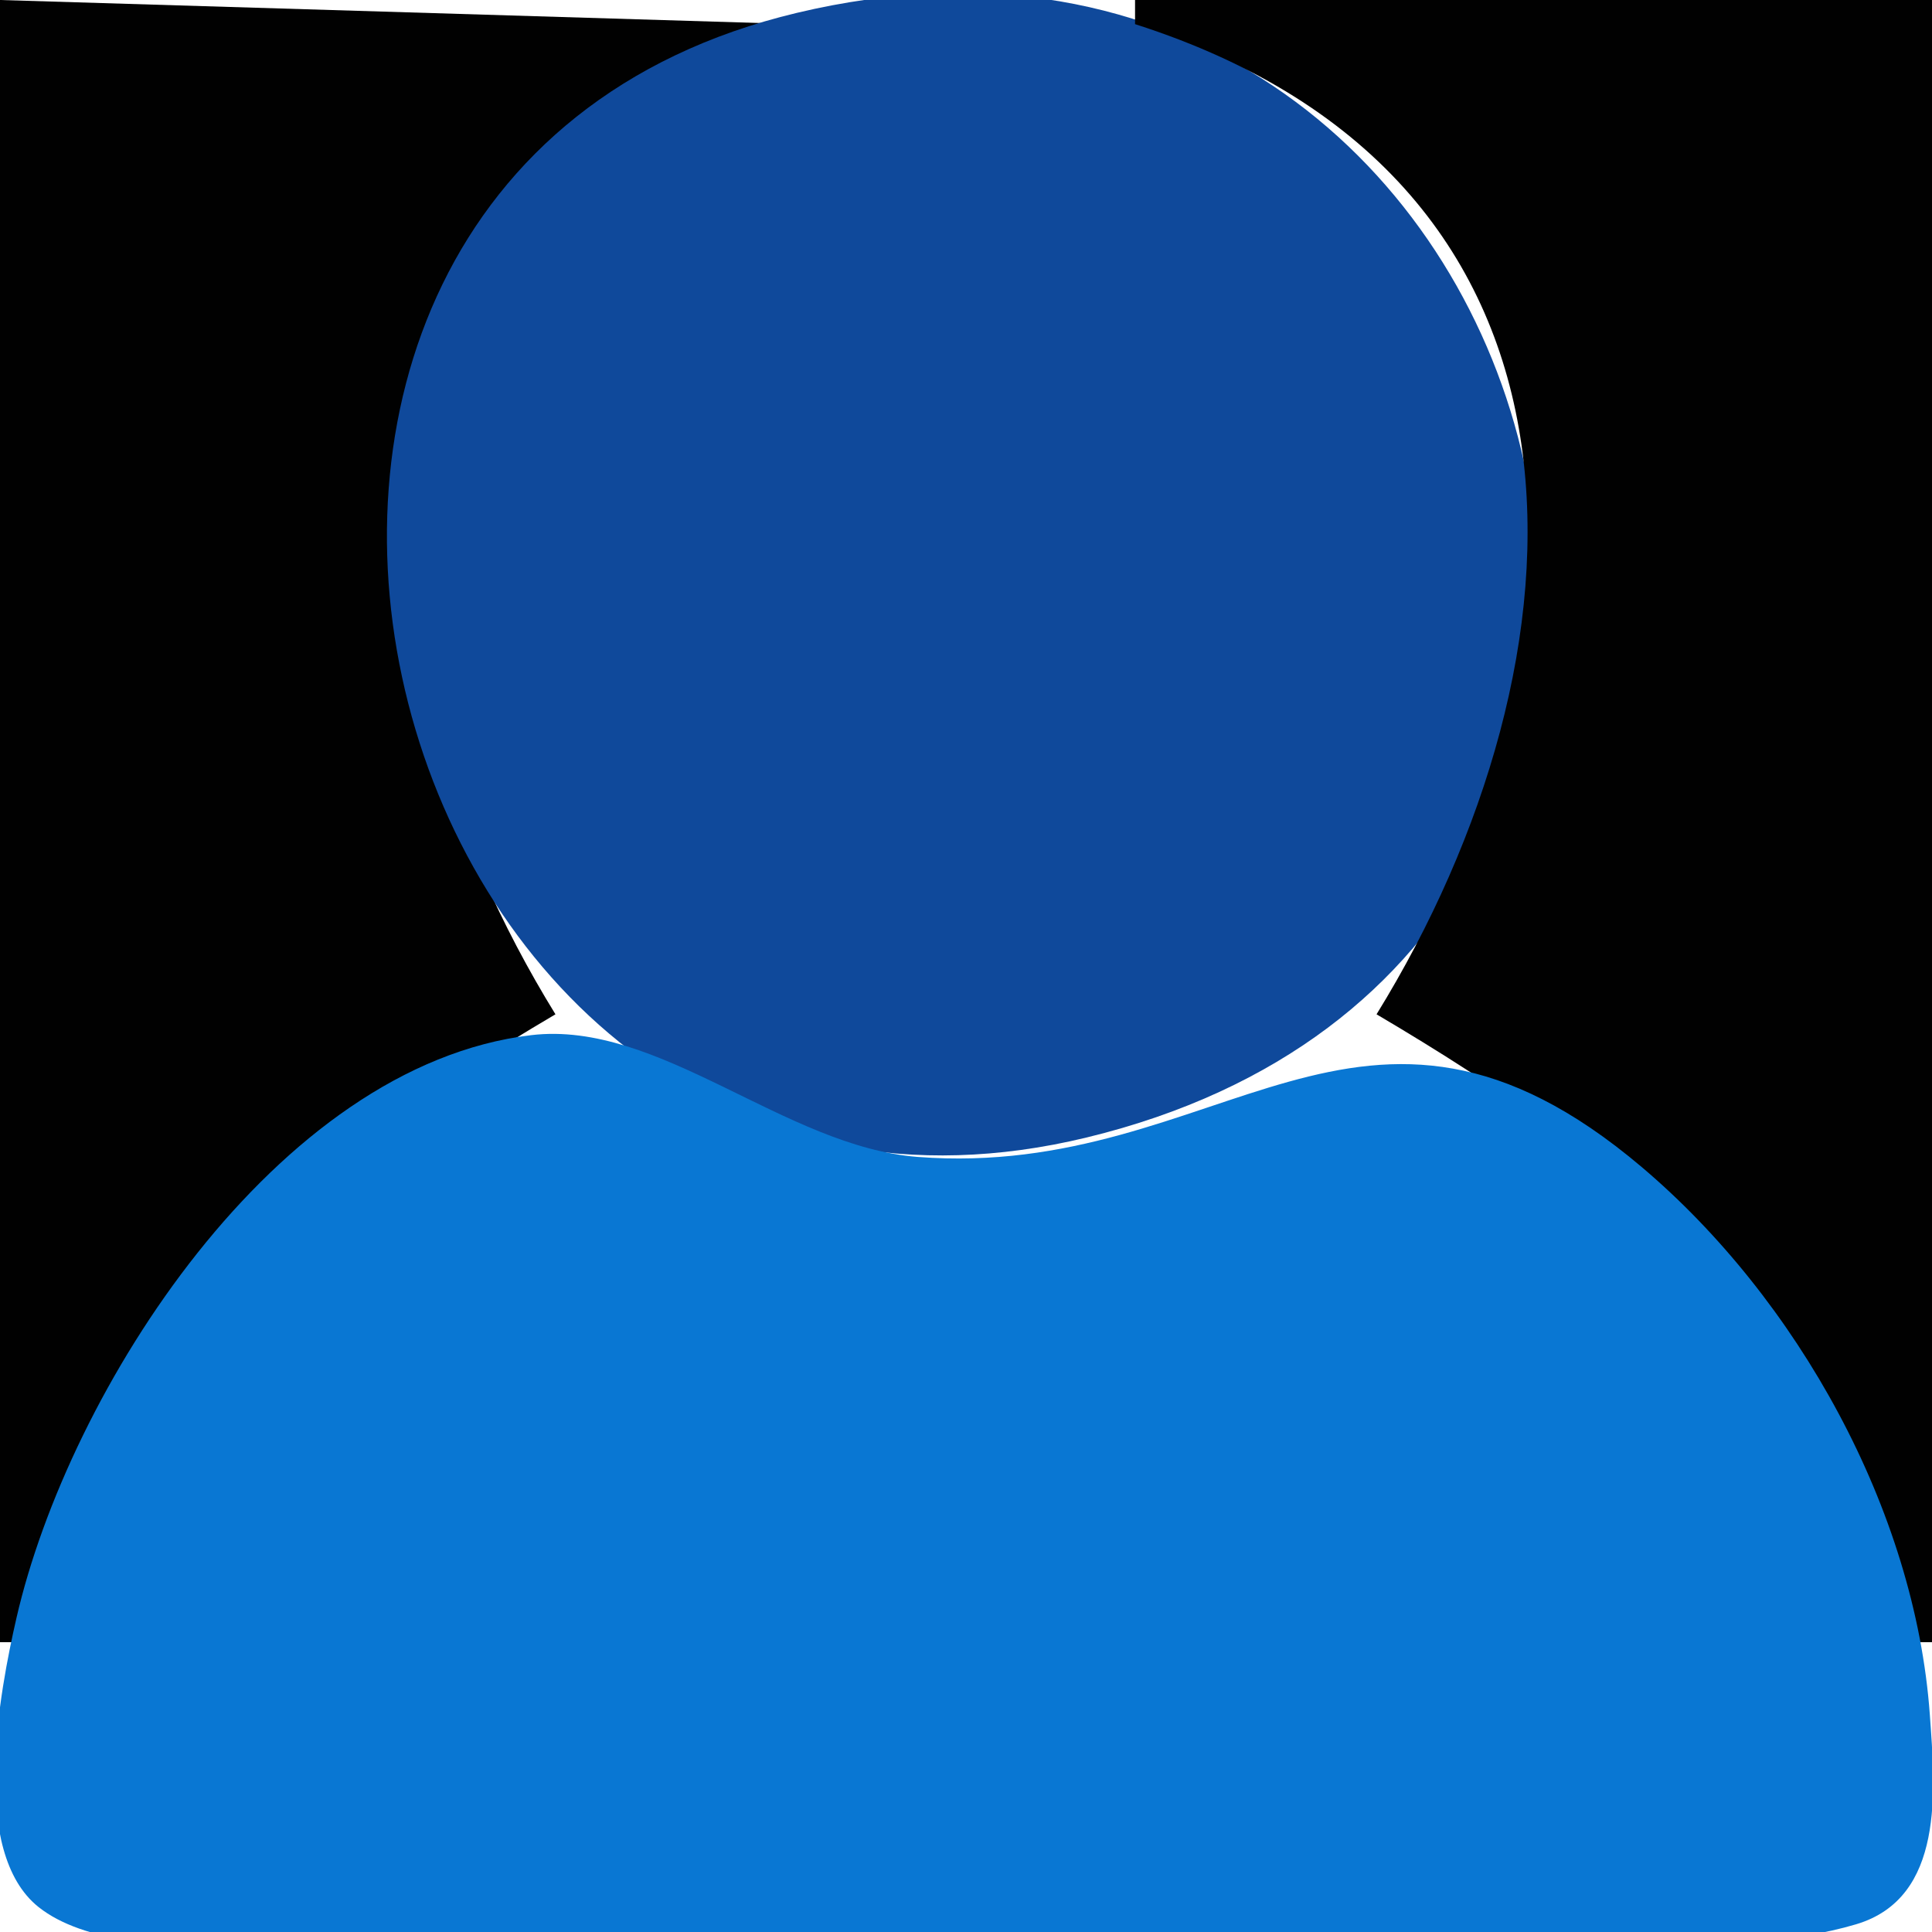 <?xml version="1.0" standalone="yes"?>
<svg xmlns="http://www.w3.org/2000/svg" width="80" height="80">
<path style="fill:#010101; stroke:none;" d="M0 0L0 68L1 68C3.227 55.505 12.719 48.064 23 42C13.944 27.309 12.719 7.476 33 1L0 0z"/>
<path style="fill:#0f499b; stroke:none;" d="M33 0.532C3.607 7.535 15.473 54.262 45 47.1C77.043 39.328 64.56 -6.986 33 0.532z"/>
<path style="fill:#010101; stroke:none;" d="M47 0L47 1C67.281 7.476 66.056 27.309 57 42C67.281 48.064 76.773 55.505 79 68L80 68L80 0L47 0z"/>
<path style="fill:#0977d3; stroke:none;" d="M22 42.863C11.419 44.119 2.839 57.593 0.681 67C-0.018 70.044 -1.282 76.687 1.603 78.972C5.294 81.895 15.487 80 20 80L59 80C64.436 80 71.619 81.236 76.852 79.682C80.542 78.587 80.132 74.108 79.91 71C79.302 62.523 74.416 53.774 67.985 48.329C56.37 38.493 50.587 48.877 38 47.906C32.494 47.481 27.294 42.234 22 42.863z"/>
<path style="fill:#0c63bb; stroke:none;" d="M24 42L25 43L24 42M55 42L56 43L55 42z"/>
<path style="fill:#0d56ac; stroke:none;" d="M53 43L54 44L53 43z"/>
<path style="fill:#0c63bb; stroke:none;" d="M27 44L28 45L27 44M52 44L53 45L52 44z"/>
<path style="fill:#0d56ac; stroke:none;" d="M29 45L30 46L29 45z"/>
<path style="fill:#0c63bb; stroke:none;" d="M50 45L51 46L50 45M31 46L32 47L31 46z"/>
<path style="fill:#0d56ac; stroke:none;" d="M32 46L33 47L32 46M47 46L48 47L47 46z"/>
<path style="fill:#0c63bb; stroke:none;" d="M48 46L49 47L48 46M34.667 47.333L35.333 47.667L34.667 47.333z"/>
<path style="fill:#0d56ac; stroke:none;" d="M36 47L37 48L36 47M43 47L44 48L43 47z"/>
<path style="fill:#0c63bb; stroke:none;" d="M44.667 47.333L45.333 47.667L44.667 47.333z"/>
<path style="fill:#010101; stroke:none;" d="M0 79L1 80L0 79M79 79L80 80L79 79z"/>
</svg>

